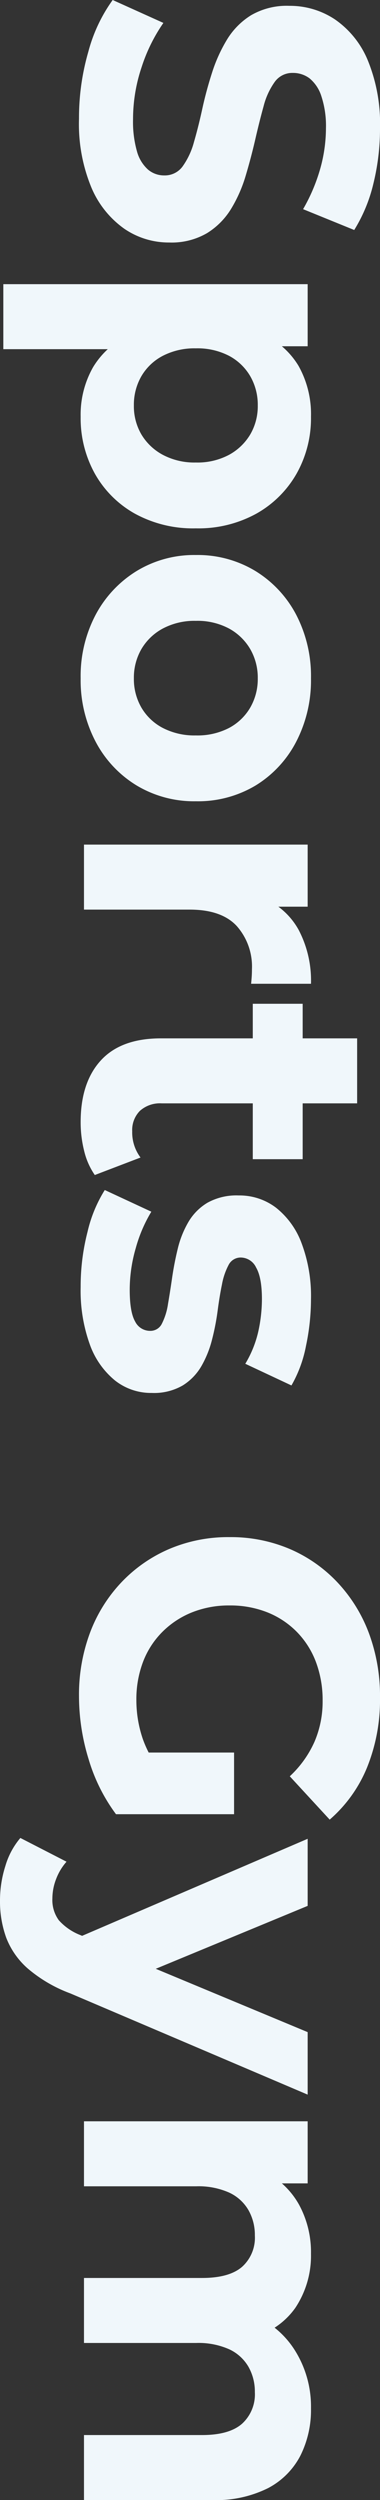 <svg xmlns="http://www.w3.org/2000/svg" width="73.12" height="480" viewBox="0 0 73.12 480">
  <rect x="0" y="0" width="73.12" height="480" fill="#333333" stroke="none"/>
  <path id="Path_944" data-name="Path 944" d="M25.04.96A45.688,45.688,0,0,1,12.16-.84,30.136,30.136,0,0,1,2.24-5.52l4.4-9.76a32.146,32.146,0,0,0,8.52,4.2,31.311,31.311,0,0,0,9.96,1.64,20.744,20.744,0,0,0,6.2-.76,7.259,7.259,0,0,0,3.48-2.12,4.769,4.769,0,0,0,1.12-3.12A4.22,4.22,0,0,0,34.16-19a14.451,14.451,0,0,0-4.64-2.16q-2.88-.84-6.36-1.6T16.2-24.64a29.437,29.437,0,0,1-6.36-2.88,14.153,14.153,0,0,1-4.68-4.64,13.68,13.68,0,0,1-1.8-7.36,15.625,15.625,0,0,1,2.6-8.76A17.786,17.786,0,0,1,13.8-54.6a32.1,32.1,0,0,1,13.16-2.36,44.028,44.028,0,0,1,10.4,1.24A29.969,29.969,0,0,1,46.4-52l-4,9.84a34.041,34.041,0,0,0-7.84-3.32,28.839,28.839,0,0,0-7.68-1.08,18.164,18.164,0,0,0-6.16.88,7.263,7.263,0,0,0-3.44,2.28,5.287,5.287,0,0,0-1.04,3.24A4.144,4.144,0,0,0,18-36.68a13.9,13.9,0,0,0,4.64,2.12q2.88.8,6.36,1.6t6.96,1.84a26.91,26.91,0,0,1,6.36,2.8A14.153,14.153,0,0,1,47-23.68a13.515,13.515,0,0,1,1.8,7.28,15.139,15.139,0,0,1-2.64,8.64,18.442,18.442,0,0,1-7.88,6.32A31.855,31.855,0,0,1,25.04.96ZM82.24.64a18.429,18.429,0,0,1-9.52-2.4,15.968,15.968,0,0,1-6.36-7.32,29.628,29.628,0,0,1-2.28-12.44A31.013,31.013,0,0,1,66.24-34a15.333,15.333,0,0,1,6.24-7.28,18.916,18.916,0,0,1,9.76-2.4,21.649,21.649,0,0,1,10.92,2.76,20.337,20.337,0,0,1,7.68,7.72,23.107,23.107,0,0,1,2.84,11.68,23.274,23.274,0,0,1-2.84,11.76,20.047,20.047,0,0,1-7.68,7.68A21.9,21.9,0,0,1,82.24.64ZM56.8,15.52V-43.04H68.72v8.8l-.24,12.8.8,12.72V15.52ZM80.08-9.6a10.731,10.731,0,0,0,5.56-1.44,10.62,10.62,0,0,0,3.92-4.12,12.96,12.96,0,0,0,1.48-6.36,12.9,12.9,0,0,0-1.48-6.4A10.693,10.693,0,0,0,85.64-32a10.731,10.731,0,0,0-5.56-1.44A10.946,10.946,0,0,0,74.48-32a10.318,10.318,0,0,0-3.92,4.08,13.2,13.2,0,0,0-1.44,6.4,13.253,13.253,0,0,0,1.44,6.36,10.254,10.254,0,0,0,3.92,4.12A10.946,10.946,0,0,0,80.08-9.6ZM132.48.64a25.219,25.219,0,0,1-12.2-2.88,21.927,21.927,0,0,1-8.4-7.88,21.291,21.291,0,0,1-3.08-11.4A21.439,21.439,0,0,1,111.88-33a21.631,21.631,0,0,1,8.4-7.84,25.507,25.507,0,0,1,12.2-2.84,25.571,25.571,0,0,1,12.16,2.84,21.365,21.365,0,0,1,8.4,7.8,21.6,21.6,0,0,1,3.04,11.52,21.5,21.5,0,0,1-3.04,11.4,21.557,21.557,0,0,1-8.4,7.88A25.282,25.282,0,0,1,132.48.64Zm0-10.24a10.946,10.946,0,0,0,5.6-1.44A10.254,10.254,0,0,0,142-15.16a13.253,13.253,0,0,0,1.44-6.36,13.2,13.2,0,0,0-1.44-6.4A10.318,10.318,0,0,0,138.08-32a10.946,10.946,0,0,0-5.6-1.44,10.946,10.946,0,0,0-5.6,1.44,10.6,10.6,0,0,0-3.96,4.08,12.9,12.9,0,0,0-1.48,6.4,12.96,12.96,0,0,0,1.48,6.36,10.527,10.527,0,0,0,3.96,4.12A10.946,10.946,0,0,0,132.48-9.6ZM164.4,0V-43.04h11.92v12.16l-1.68-3.52a13.829,13.829,0,0,1,6.16-6.92,20.939,20.939,0,0,1,10.32-2.36v11.52q-.8-.08-1.44-.12t-1.36-.04a11.717,11.717,0,0,0-8.28,2.92q-3.16,2.92-3.16,9.08V0Zm53.28.64q-7.6,0-11.84-3.88T201.6-14.8V-52.56h12.48v37.6a5.775,5.775,0,0,0,1.44,4.2,5.216,5.216,0,0,0,3.92,1.48,8.021,8.021,0,0,0,5.04-1.6l3.36,8.8a13.711,13.711,0,0,1-4.6,2.04A22.52,22.52,0,0,1,217.68.64ZM194.96-32.48v-9.6H224.8v9.6ZM249.36.64a41.982,41.982,0,0,1-10.6-1.32A26.246,26.246,0,0,1,230.72-4l4.16-8.96a27.677,27.677,0,0,0,7,3,28.75,28.75,0,0,0,7.96,1.16q4.32,0,6.12-1.04a3.2,3.2,0,0,0,1.8-2.88,2.448,2.448,0,0,0-1.4-2.28,12.252,12.252,0,0,0-3.72-1.16q-2.32-.4-5.08-.8T242-18.04a18.861,18.861,0,0,1-5.12-2.04,10.464,10.464,0,0,1-3.72-3.68,11.485,11.485,0,0,1-1.4-6,11.61,11.61,0,0,1,2.36-7.2,15.611,15.611,0,0,1,6.84-4.92,28.723,28.723,0,0,1,10.72-1.8,43.417,43.417,0,0,1,8.96.96,24.329,24.329,0,0,1,7.6,2.8l-4.16,8.88a21.1,21.1,0,0,0-6.28-2.52,29.067,29.067,0,0,0-6.12-.68q-4.16,0-6.08,1.12a3.3,3.3,0,0,0-1.92,2.88,2.6,2.6,0,0,0,1.4,2.4,12.811,12.811,0,0,0,3.72,1.28q2.32.48,5.08.84a46.43,46.43,0,0,1,5.56,1.08,20.046,20.046,0,0,1,5.08,2.04,10.676,10.676,0,0,1,3.72,3.6,11.018,11.018,0,0,1,1.44,5.96,11.2,11.2,0,0,1-2.4,7.08,15.761,15.761,0,0,1-6.92,4.84A30.4,30.4,0,0,1,249.36.64Zm78.56.32a33.978,33.978,0,0,1-12.2-2.12,28.714,28.714,0,0,1-9.68-6.04,27.744,27.744,0,0,1-6.4-9.2A28.953,28.953,0,0,1,297.36-28a28.953,28.953,0,0,1,2.28-11.6,27.468,27.468,0,0,1,6.44-9.2,29.066,29.066,0,0,1,9.76-6.04,34.538,34.538,0,0,1,12.32-2.12,34.583,34.583,0,0,1,13.4,2.48,26.536,26.536,0,0,1,10.04,7.2l-8.32,7.68a20.3,20.3,0,0,0-6.64-4.76,19.505,19.505,0,0,0-7.84-1.56,20.748,20.748,0,0,0-7.44,1.28,16.576,16.576,0,0,0-5.8,3.68,16.518,16.518,0,0,0-3.76,5.68A19.336,19.336,0,0,0,310.48-28a19.114,19.114,0,0,0,1.32,7.2,16.94,16.94,0,0,0,3.76,5.72,16.372,16.372,0,0,0,5.76,3.72,20.191,20.191,0,0,0,7.32,1.28,23.042,23.042,0,0,0,7.48-1.24,21.586,21.586,0,0,0,7.08-4.2l7.36,9.36a33.757,33.757,0,0,1-10.6,5.28A41.136,41.136,0,0,1,327.92.96Zm10.8-8.8V-28.88h11.84V-6.16Zm28.4,24a21.849,21.849,0,0,1-6.64-1.04,14.66,14.66,0,0,1-5.36-2.88l4.56-8.88a10.715,10.715,0,0,0,3.32,2,10.347,10.347,0,0,0,3.72.72,6.564,6.564,0,0,0,4.2-1.24A10.777,10.777,0,0,0,373.76.72L376-4.56l.96-1.36L392.4-43.04h12L384.96,2.64a27.1,27.1,0,0,1-4.76,8.16,15.055,15.055,0,0,1-5.92,4.16A20.476,20.476,0,0,1,367.12,16.16Zm7.36-14.48-19.2-44.72h12.88l14.88,36Zm90.16-45.36a19.547,19.547,0,0,1,9.08,2.04,14.674,14.674,0,0,1,6.24,6.24,22.431,22.431,0,0,1,2.28,10.76V0H469.76V-22.72q0-5.2-2.16-7.68a7.633,7.633,0,0,0-6.08-2.48,9.624,9.624,0,0,0-4.88,1.24,8.327,8.327,0,0,0-3.36,3.72,14.517,14.517,0,0,0-1.2,6.32V0H439.6V-22.72q0-5.2-2.12-7.68a7.511,7.511,0,0,0-6.04-2.48,9.624,9.624,0,0,0-4.88,1.24,8.327,8.327,0,0,0-3.36,3.72A14.516,14.516,0,0,0,422-21.6V0H409.52V-43.04h11.92v11.76l-2.24-3.44a15.416,15.416,0,0,1,6.36-6.68,19.087,19.087,0,0,1,9.4-2.28,18.061,18.061,0,0,1,10.36,3,14.5,14.5,0,0,1,5.88,9.16l-4.4-1.2a17.229,17.229,0,0,1,6.92-8A20.248,20.248,0,0,1,464.64-43.68Z" transform="translate(16.16 -2.24) rotate(90)" fill="#f0f7fb"/>
</svg>
